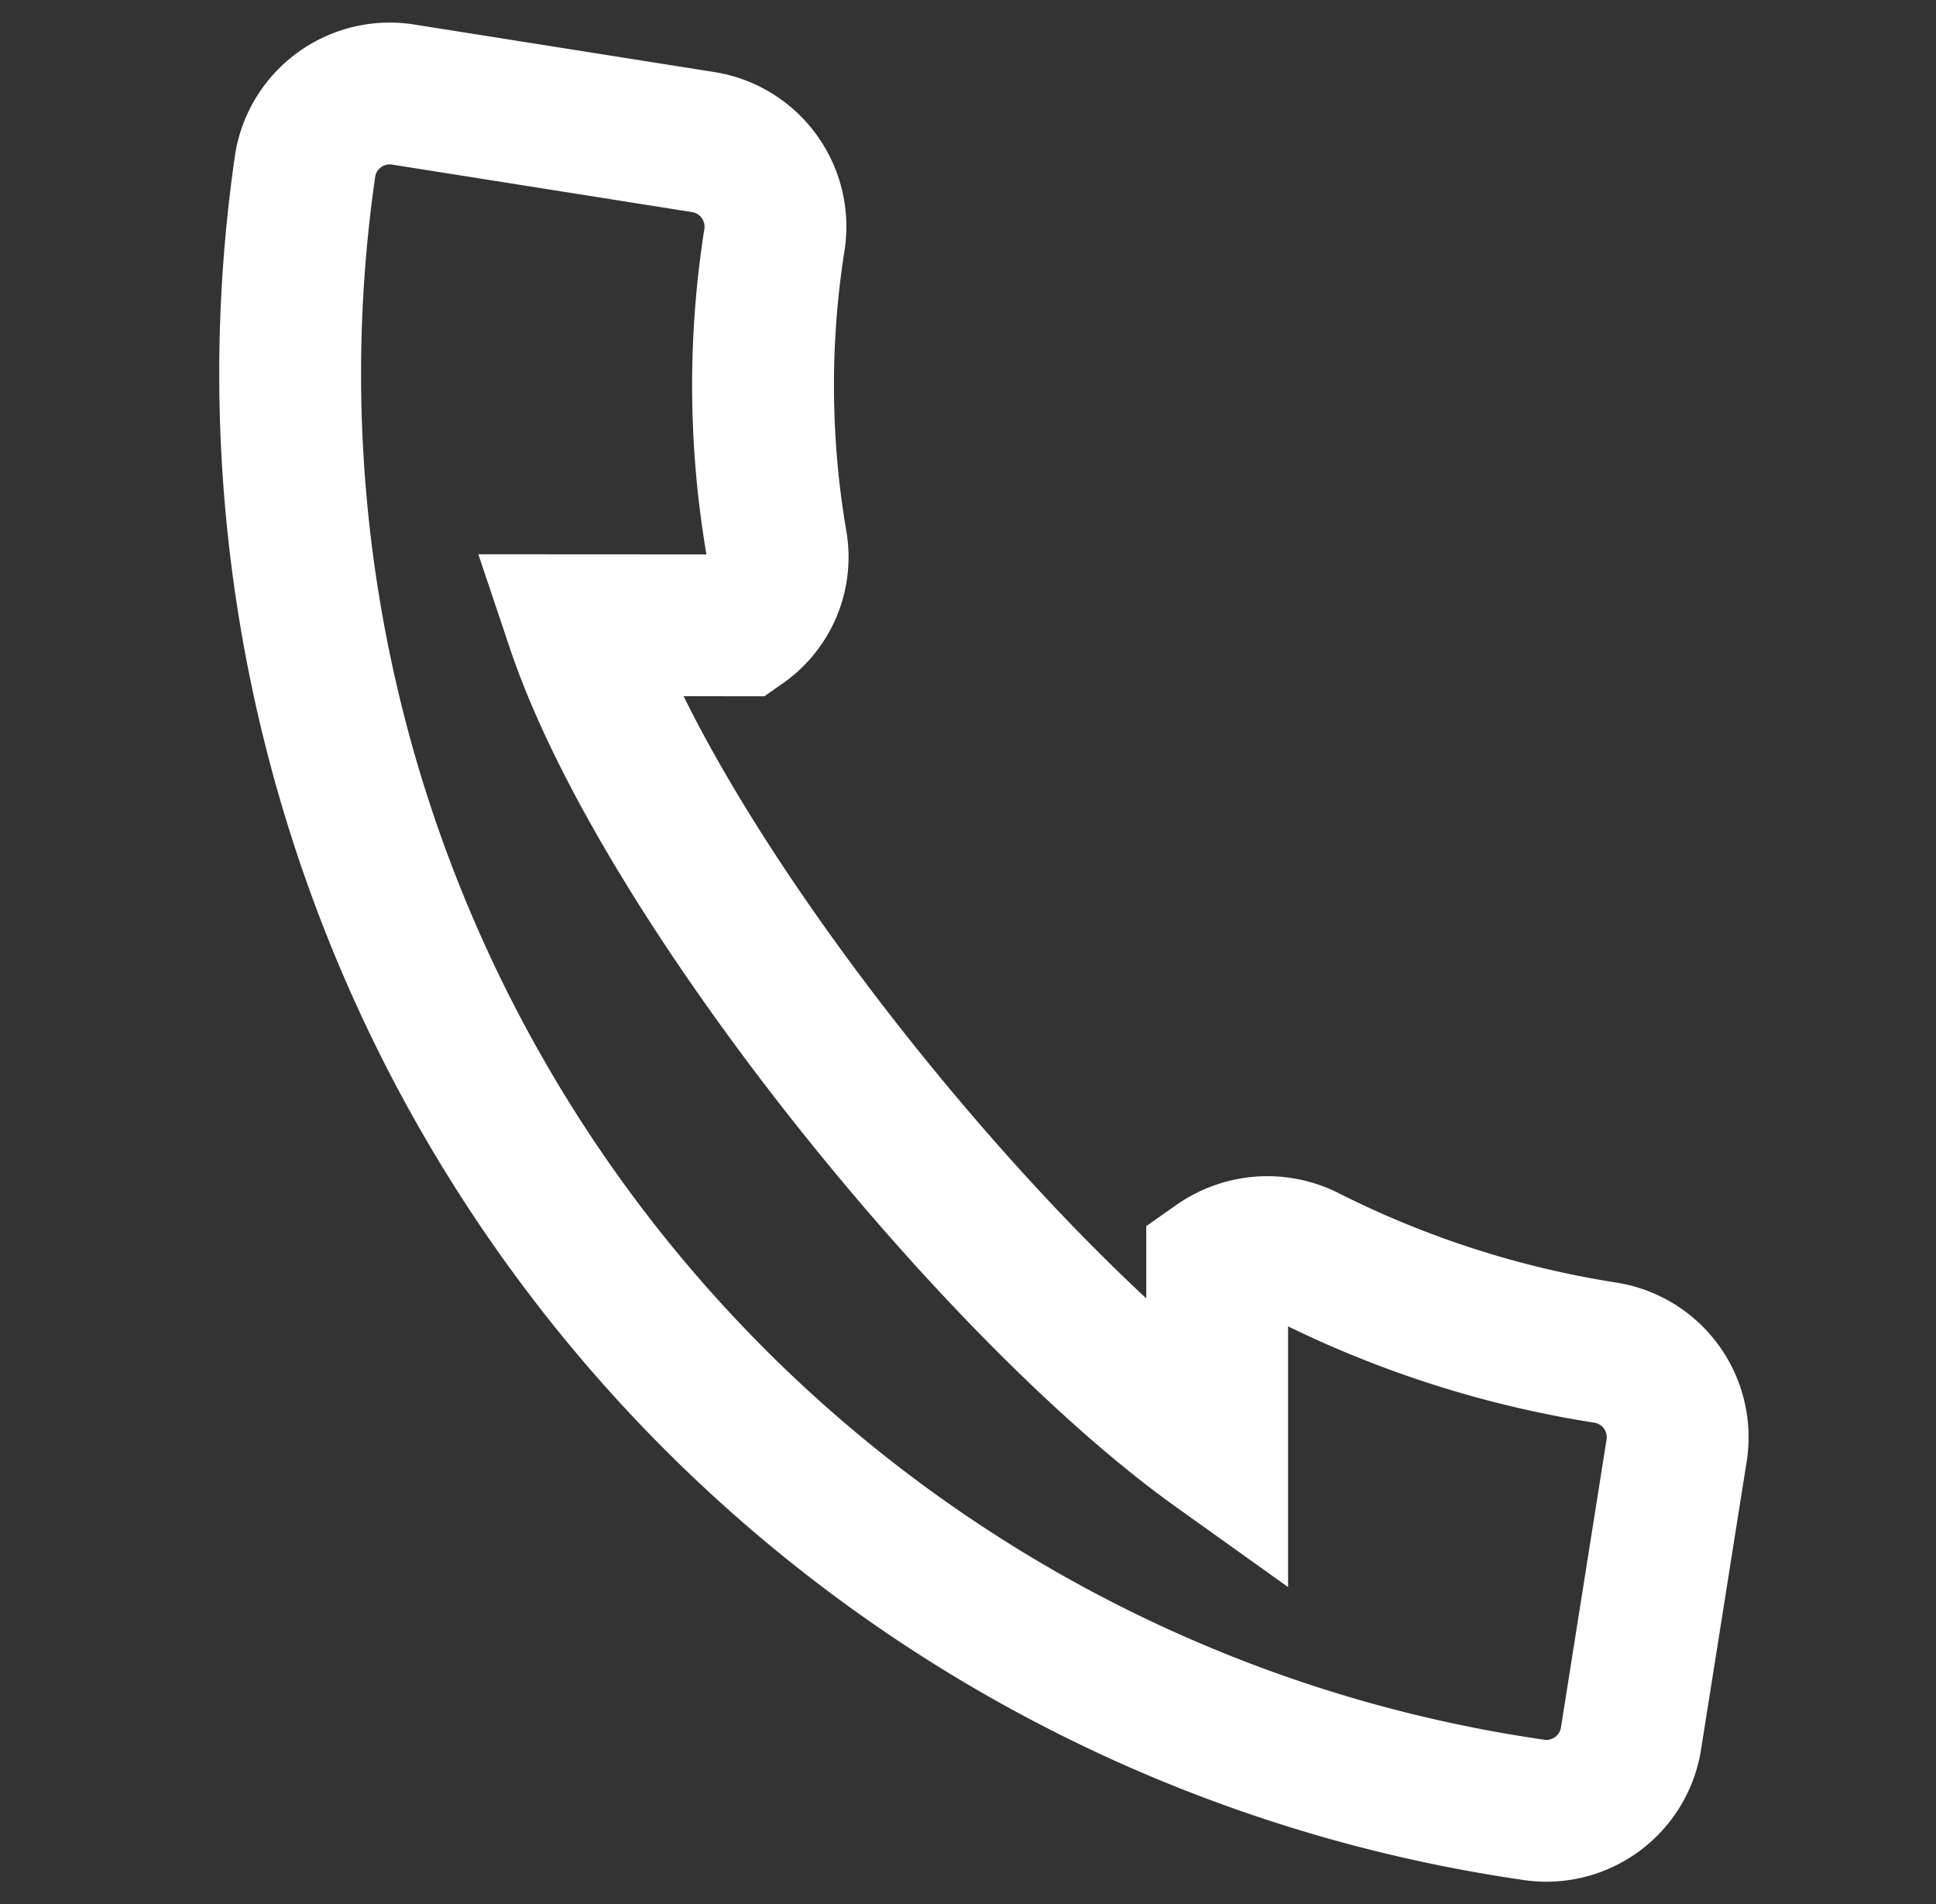 <svg xmlns="http://www.w3.org/2000/svg" width="27.301" height="26.855" viewBox="0 0 27.301 26.855">
  <rect x="0" y="0" width="27.301" height="26.855" fill="#333333" stroke="none"/>
  <path id="Icon_material-call" data-name="Icon material-call" d="M9.3,11.509c1.755,3.364,7.286,8.342,10.735,10.066l-.411-2.595a1.233,1.233,0,0,1,1.243-.285,14.22,14.22,0,0,0,4.351.678,1.208,1.208,0,0,1,1.219,1.189V24.71A1.208,1.208,0,0,1,25.217,25.9,20.466,20.466,0,0,1,4.5,5.689,1.208,1.208,0,0,1,5.719,4.5H9.984A1.208,1.208,0,0,1,11.2,5.689,13.2,13.2,0,0,0,11.9,9.933a1.173,1.173,0,0,1-.3,1.213Z" transform="translate(0.751 -4.004) rotate(9)" fill="none" stroke="#fff" stroke-width="2"/>
</svg>
